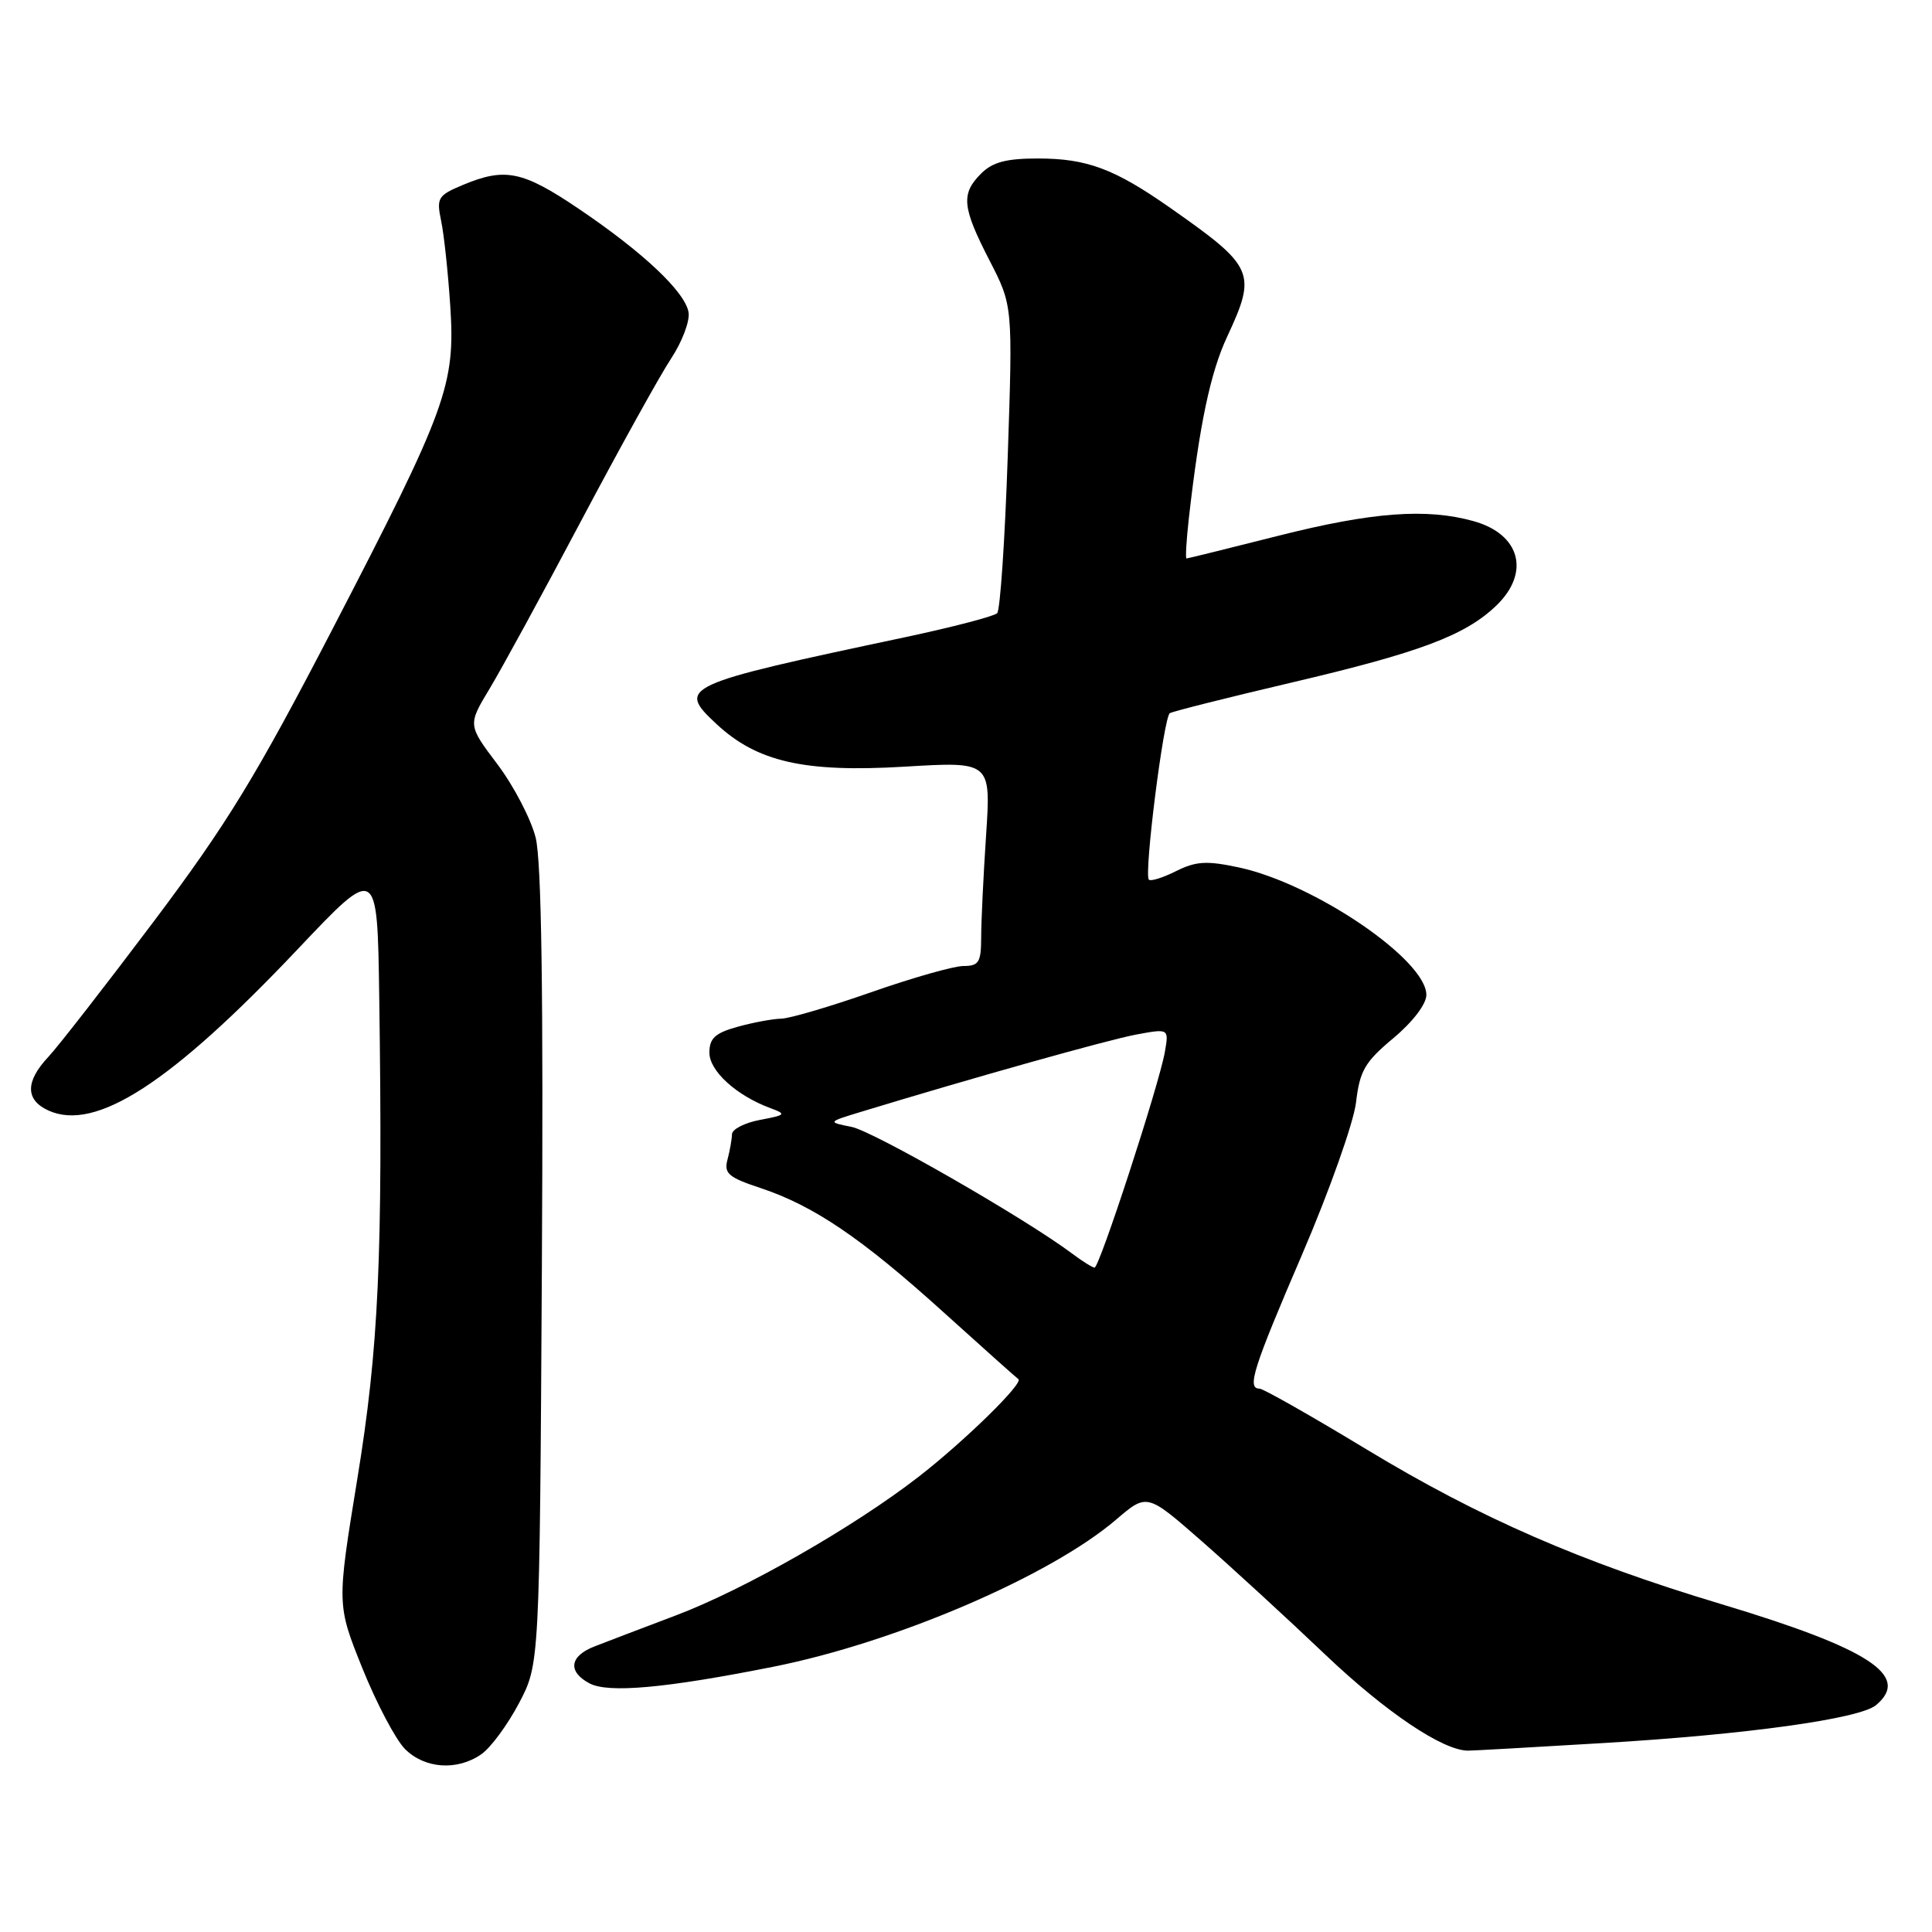 <?xml version="1.0" encoding="UTF-8" standalone="no"?>
<!DOCTYPE svg PUBLIC "-//W3C//DTD SVG 1.1//EN" "http://www.w3.org/Graphics/SVG/1.1/DTD/svg11.dtd" >
<svg xmlns="http://www.w3.org/2000/svg" xmlns:xlink="http://www.w3.org/1999/xlink" version="1.1" viewBox="0 0 256 256">
 <g >
 <path fill="currentColor"
d=" M 63.80 232.43 C 65.03 231.57 67.27 228.53 68.77 225.68 C 71.50 220.50 71.50 220.50 71.80 168.00 C 72.01 131.57 71.75 114.12 70.98 111.00 C 70.36 108.53 68.08 104.15 65.92 101.28 C 61.98 96.06 61.98 96.06 64.86 91.28 C 66.45 88.65 71.92 78.62 77.01 69.00 C 82.11 59.38 87.47 49.70 88.93 47.50 C 90.38 45.30 91.42 42.56 91.24 41.40 C 90.80 38.69 85.23 33.43 76.63 27.63 C 69.25 22.65 66.92 22.17 61.35 24.50 C 58.02 25.89 57.82 26.22 58.45 29.25 C 58.83 31.04 59.37 36.10 59.66 40.51 C 60.35 51.03 59.24 54.07 44.04 83.39 C 33.93 102.88 30.06 109.21 20.37 122.10 C 14.00 130.57 7.71 138.65 6.40 140.05 C 3.34 143.31 3.35 145.75 6.42 147.15 C 12.67 149.99 22.66 143.52 39.47 125.75 C 50.00 114.62 50.00 114.62 50.25 132.06 C 50.74 166.45 50.19 178.60 47.33 196.06 C 44.63 212.63 44.63 212.63 48.02 221.06 C 49.89 225.70 52.43 230.51 53.66 231.75 C 56.29 234.38 60.60 234.67 63.80 232.43 Z  M 212.50 230.96 C 231.44 229.83 246.39 227.75 248.57 225.95 C 253.25 222.06 247.73 218.46 228.00 212.53 C 209.48 206.97 196.08 201.13 181.14 192.09 C 173.79 187.64 167.38 184.00 166.89 184.00 C 165.19 184.00 166.04 181.33 172.55 166.19 C 176.15 157.81 179.36 148.76 179.68 146.08 C 180.18 141.87 180.84 140.72 184.63 137.56 C 187.20 135.41 189.00 133.05 189.00 131.83 C 189.00 127.18 174.16 117.09 164.16 114.94 C 159.90 114.03 158.49 114.11 155.85 115.42 C 154.10 116.30 152.48 116.81 152.23 116.56 C 151.56 115.90 154.19 95.00 155.01 94.50 C 155.40 94.26 162.64 92.44 171.11 90.45 C 188.09 86.47 194.13 84.21 198.25 80.26 C 202.82 75.88 201.45 70.77 195.24 69.05 C 188.99 67.31 181.78 67.86 169.36 71.00 C 162.84 72.65 157.37 74.00 157.22 74.00 C 157.06 74.00 157.20 71.64 157.52 68.75 C 158.93 56.29 160.38 49.37 162.61 44.60 C 166.55 36.13 166.21 35.36 155.07 27.55 C 147.67 22.36 144.02 21.00 137.53 21.00 C 133.33 21.00 131.52 21.48 130.00 23.00 C 127.31 25.69 127.48 27.44 131.11 34.50 C 134.20 40.50 134.20 40.50 133.53 60.50 C 133.16 71.50 132.53 80.84 132.13 81.25 C 131.73 81.66 126.25 83.09 119.95 84.43 C 90.28 90.72 89.65 91.01 94.92 95.92 C 100.30 100.95 106.57 102.38 119.82 101.59 C 131.31 100.90 131.31 100.90 130.66 110.70 C 130.30 116.09 130.01 122.19 130.01 124.25 C 130.00 127.51 129.70 128.00 127.67 128.00 C 126.38 128.00 120.87 129.57 115.42 131.48 C 109.96 133.39 104.60 134.97 103.50 134.98 C 102.40 135.00 99.81 135.48 97.75 136.05 C 94.76 136.88 94.00 137.57 94.00 139.48 C 94.00 141.92 97.58 145.17 102.10 146.84 C 104.24 147.63 104.13 147.75 100.71 148.39 C 98.67 148.78 96.99 149.63 96.99 150.30 C 96.98 150.96 96.71 152.46 96.40 153.64 C 95.90 155.48 96.51 156.01 100.77 157.42 C 107.84 159.77 114.16 164.06 125.00 173.86 C 130.22 178.58 134.70 182.58 134.94 182.74 C 135.68 183.25 127.79 190.97 121.72 195.68 C 113.14 202.34 98.64 210.62 89.53 214.06 C 85.11 215.73 80.26 217.58 78.75 218.17 C 75.47 219.45 75.20 221.50 78.10 223.05 C 80.58 224.38 88.17 223.70 102.43 220.86 C 118.64 217.64 139.16 208.83 147.90 201.35 C 151.98 197.86 151.98 197.86 159.20 204.18 C 163.17 207.66 170.56 214.44 175.63 219.27 C 183.64 226.88 191.14 231.93 194.50 231.97 C 195.05 231.98 203.15 231.52 212.50 230.96 Z  M 142.00 166.06 C 135.78 161.41 115.72 149.89 112.84 149.32 C 109.64 148.68 109.64 148.68 114.07 147.33 C 128.97 142.79 146.77 137.80 150.52 137.09 C 154.89 136.28 154.89 136.28 154.35 139.39 C 153.59 143.73 145.67 168.01 145.03 167.97 C 144.74 167.95 143.37 167.09 142.00 166.06 Z "/>
</g>
</svg>
